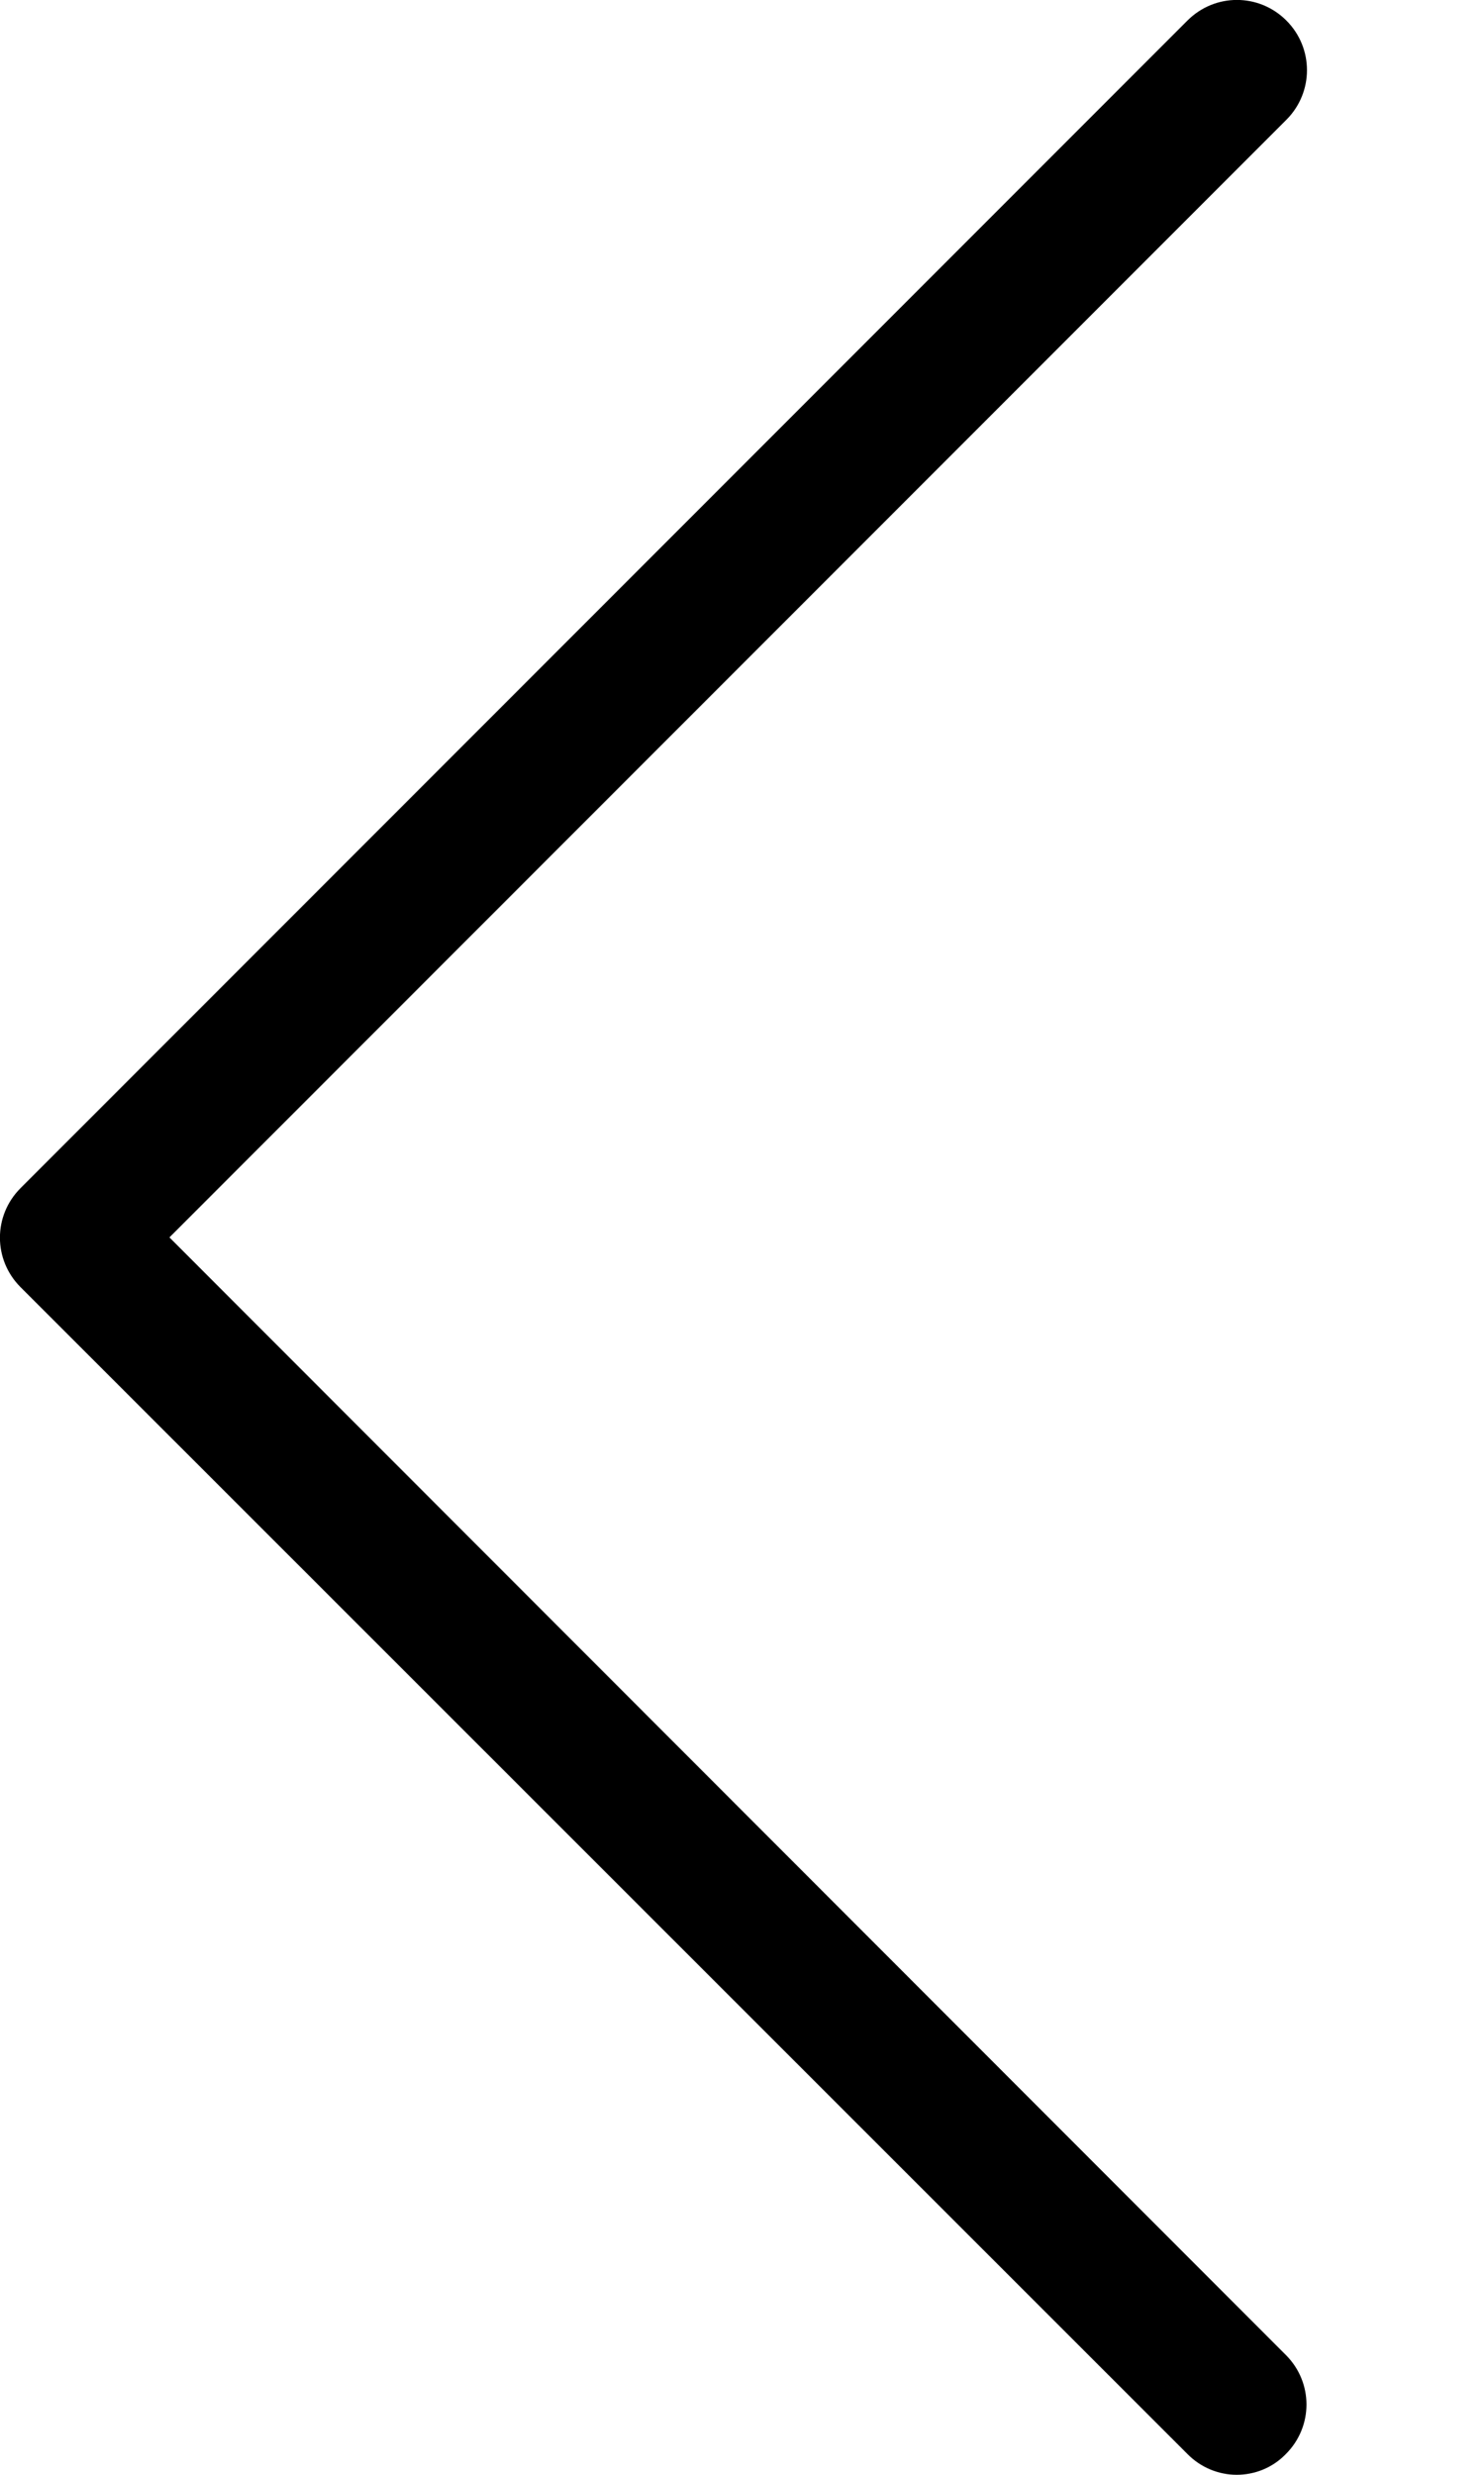 <svg width="6" height="10" viewBox="0 0 6 10" fill="none" xmlns="http://www.w3.org/2000/svg">
<path d="M0.685 5L5.201 0.484C5.312 0.373 5.312 0.194 5.201 0.083C5.09 -0.028 4.912 -0.028 4.801 0.083L0.083 4.801C-0.028 4.912 -0.028 5.09 0.083 5.201L4.801 9.916C4.855 9.971 4.928 10 5 10C5.071 10 5.144 9.973 5.199 9.916C5.31 9.805 5.31 9.627 5.199 9.516L0.685 5Z" fill="black"/>
</svg>
